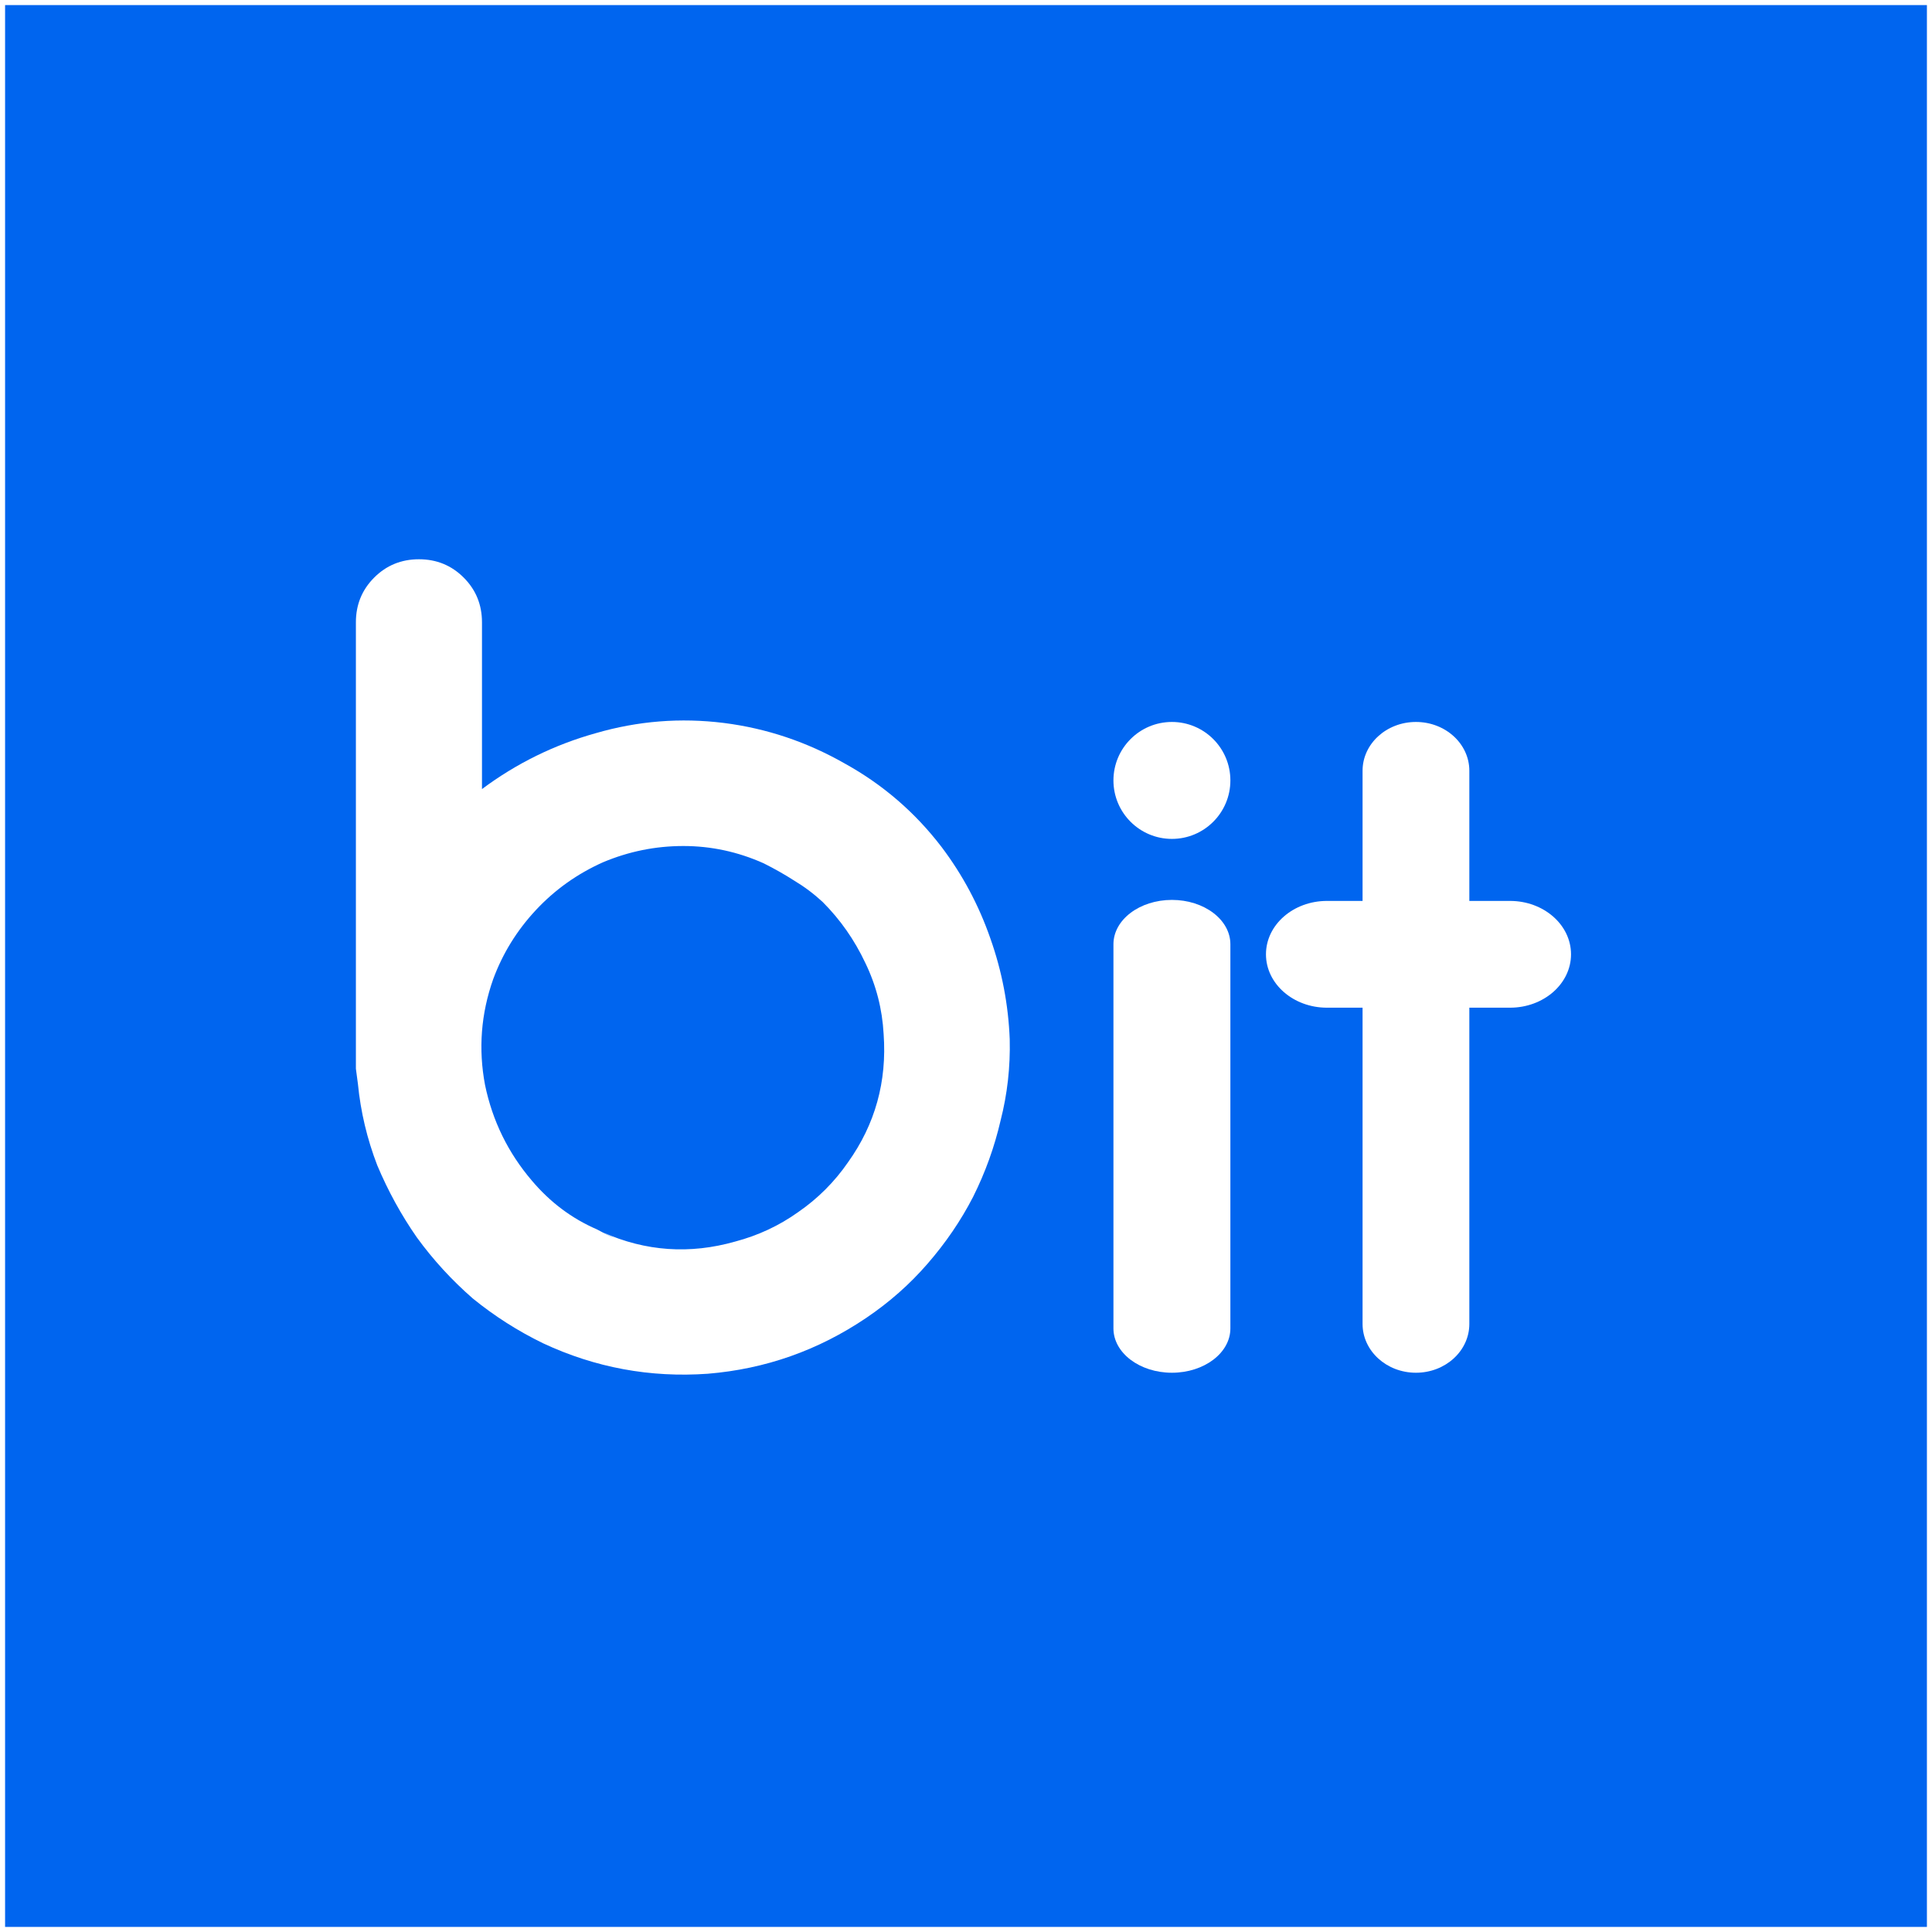 <svg xmlns="http://www.w3.org/2000/svg" width="380" height="380" fill="none" viewBox="0 0 380 380"><rect x="0" y="0" width="380" height="380" fill="#333333" stroke="none"/><rect width="379" height="379" x=".5" y=".5" fill="#0065EF" stroke="#fff"/><path fill="#fff" d="M198.6 204.4C198.733 209.867 198.133 215.2 196.8 220.4C195.6 225.6 193.8 230.6 191.4 235.4C189 240.067 186 244.467 182.4 248.6C178.933 252.6 174.933 256.133 170.4 259.2C160.933 265.6 150.533 269.267 139.2 270.2C127.867 271 117.067 269 106.8 264.2C101.867 261.8 97.267 258.867 93 255.4C88.867 251.8 85.2 247.8 82 243.4C78.933 239 76.333 234.267 74.2 229.2C72.2 224 70.933 218.667 70.4 213.2C70.267 212.133 70.133 211.133 70 210.2C70 209.133 70 208.067 70 207V204.4V122.4C70 118.933 71.2 116 73.6 113.6C76 111.2 78.933 110 82.4 110C85.867 110 88.8 111.2 91.2 113.6C93.6 116 94.8 118.933 94.8 122.4V155.4V155.2C101.6 150.133 109.067 146.467 117.2 144.2C125.467 141.8 133.867 141.133 142.4 142.2C150.8 143.267 158.733 145.933 166.2 150.2C173.667 154.333 180 159.8 185.2 166.6C189.333 172.067 192.533 178.067 194.8 184.6C197.067 191 198.333 197.6 198.6 204.4ZM166.8 228.6C172.133 221.133 174.467 212.733 173.8 203.4C173.533 198.467 172.333 193.8 170.2 189.4C168.067 184.867 165.267 180.867 161.8 177.4C160.067 175.8 158.2 174.4 156.2 173.2C154.333 172 152.333 170.867 150.2 169.8C145.133 167.533 139.867 166.4 134.4 166.4C128.933 166.4 123.667 167.467 118.6 169.6C113.533 171.867 109.133 175 105.4 179C101.667 183 98.867 187.533 97 192.6C94.6 199.4 94.067 206.333 95.4 213.4C96.867 220.467 99.933 226.733 104.6 232.2C108.2 236.467 112.467 239.667 117.4 241.8C118.6 242.467 119.8 243.067 121 243.6C122.333 244.133 123.667 244.667 125 245.2C123.933 244.8 122.867 244.4 121.8 244C120.733 243.467 119.667 242.933 118.6 242.4C127 246.133 135.667 246.733 144.6 244.2C149.133 243 153.267 241.067 157 238.4C160.867 235.733 164.133 232.467 166.8 228.6Z"/><path fill="#fff" d="M242 185.719C242 180.904 236.851 177 230.5 177C224.149 177 219 180.904 219 185.719V261.281C219 266.096 224.149 270 230.5 270C236.851 270 242 266.096 242 261.281V185.719Z"/><path fill="#fff" d="M230.5 165C236.851 165 242 159.851 242 153.5C242 147.149 236.851 142 230.5 142C224.149 142 219 147.149 219 153.5C219 159.851 224.149 165 230.5 165Z"/><path fill="#fff" d="M289 151.6C289 146.298 284.299 142 278.5 142C272.701 142 268 146.298 268 151.6V260.4C268 265.702 272.701 270 278.5 270C284.299 270 289 265.702 289 260.4V151.6Z"/><path fill="#fff" d="M297 177.2H261C254.373 177.2 249 181.901 249 187.7C249 193.499 254.373 198.2 261 198.2H297C303.627 198.2 309 193.499 309 187.7C309 181.901 303.627 177.2 297 177.2Z"/></svg>